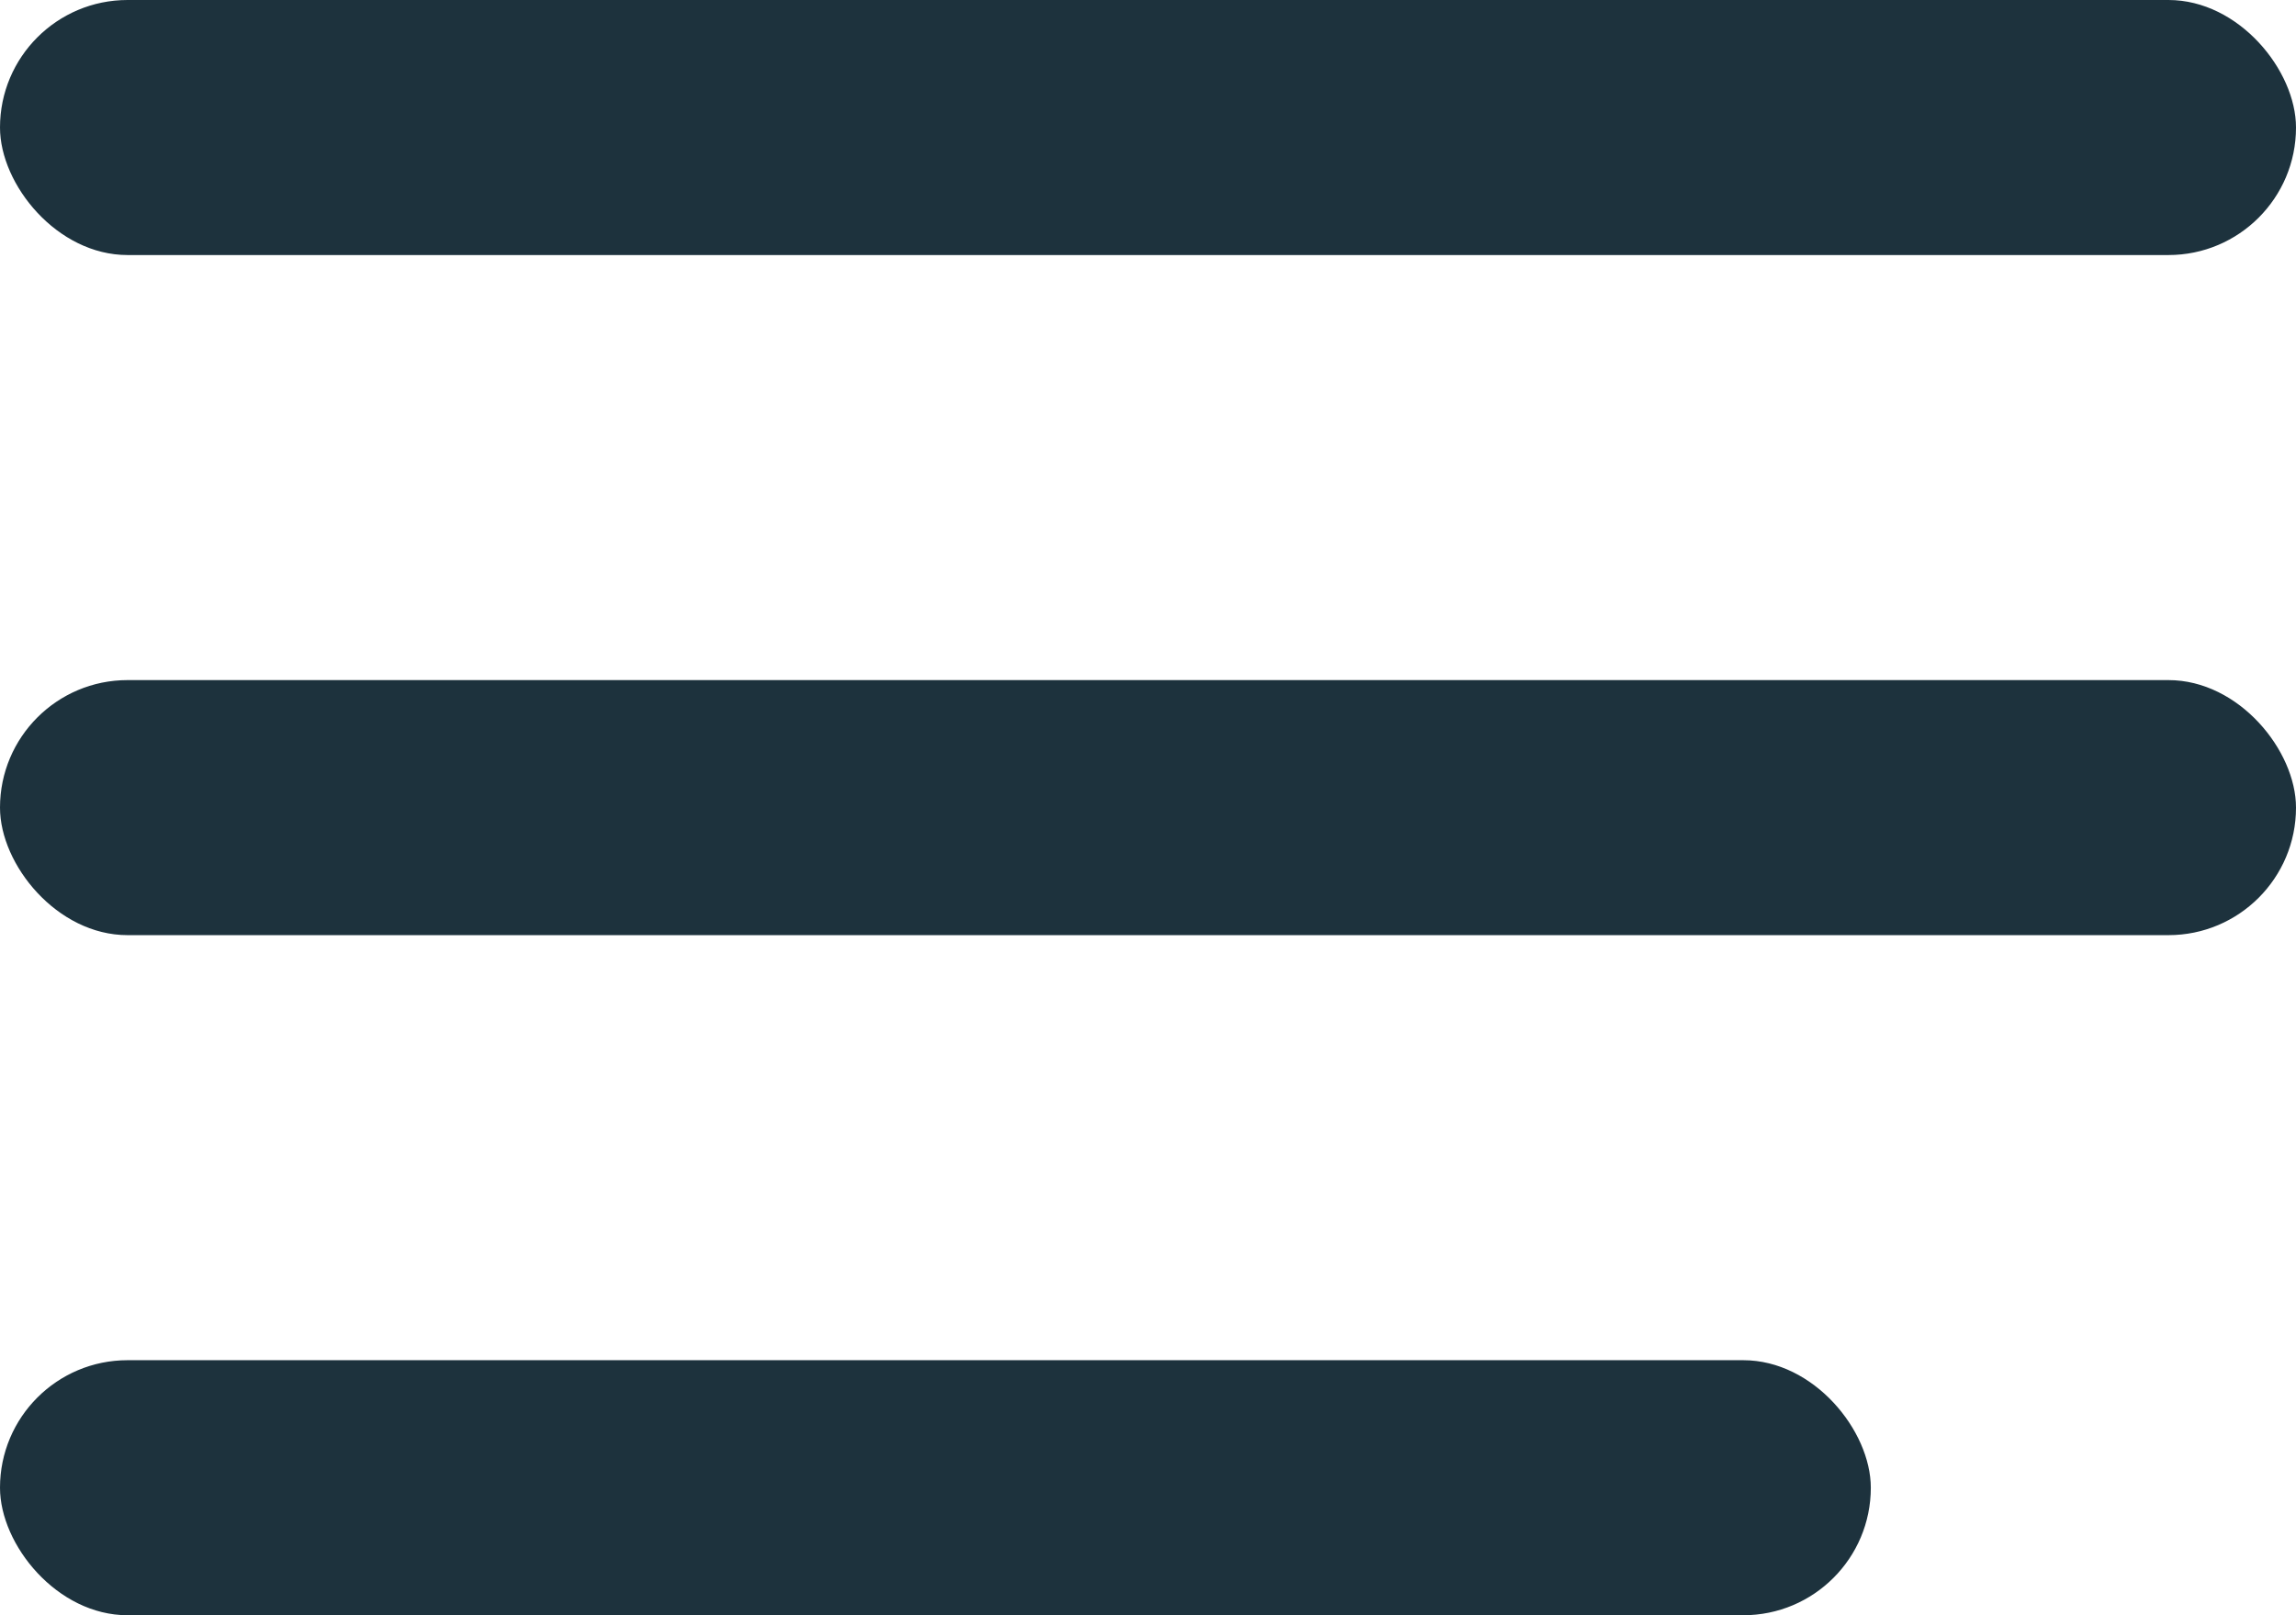 <svg width="27" height="19" viewBox="0 0 27 19" fill="none" xmlns="http://www.w3.org/2000/svg">
<rect width="27" height="3" rx="1.5" fill="#1D323D"/>
<rect y="8" width="27" height="3" rx="1.5" fill="#1D323D"/>
<rect y="16" width="22" height="3" rx="1.5" fill="#1D323D"/>
</svg>
